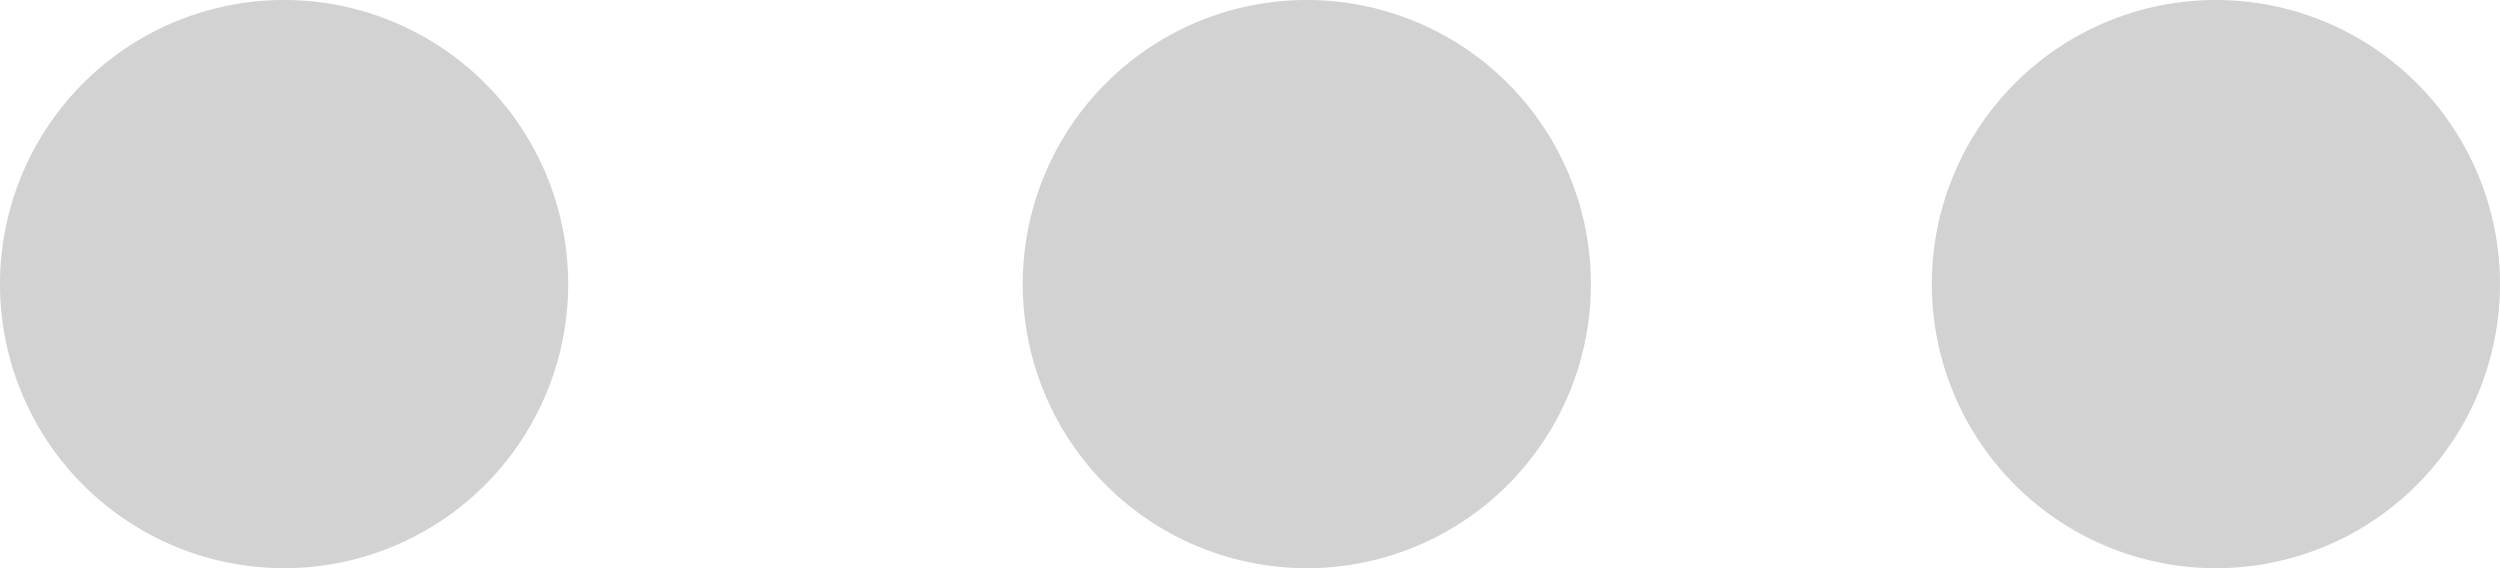 <svg id="Group_Copy" data-name="Group Copy" xmlns="http://www.w3.org/2000/svg" width="22" height="5" viewBox="0 0 22 5">
  <path id="Path" d="M2.5,5A2.5,2.5,0,1,0,0,2.5,2.5,2.5,0,0,0,2.5,5" fill="#d2d2d2"/>
  <path id="Path-2" data-name="Path" d="M2.5,5A2.5,2.5,0,1,0,0,2.5,2.5,2.5,0,0,0,2.5,5" transform="translate(9)" fill="#d2d2d2"/>
  <path id="Path-3" data-name="Path" d="M2.5,5A2.5,2.5,0,1,0,0,2.5,2.5,2.5,0,0,0,2.5,5" transform="translate(17)" fill="#d2d2d2"/>
</svg>

